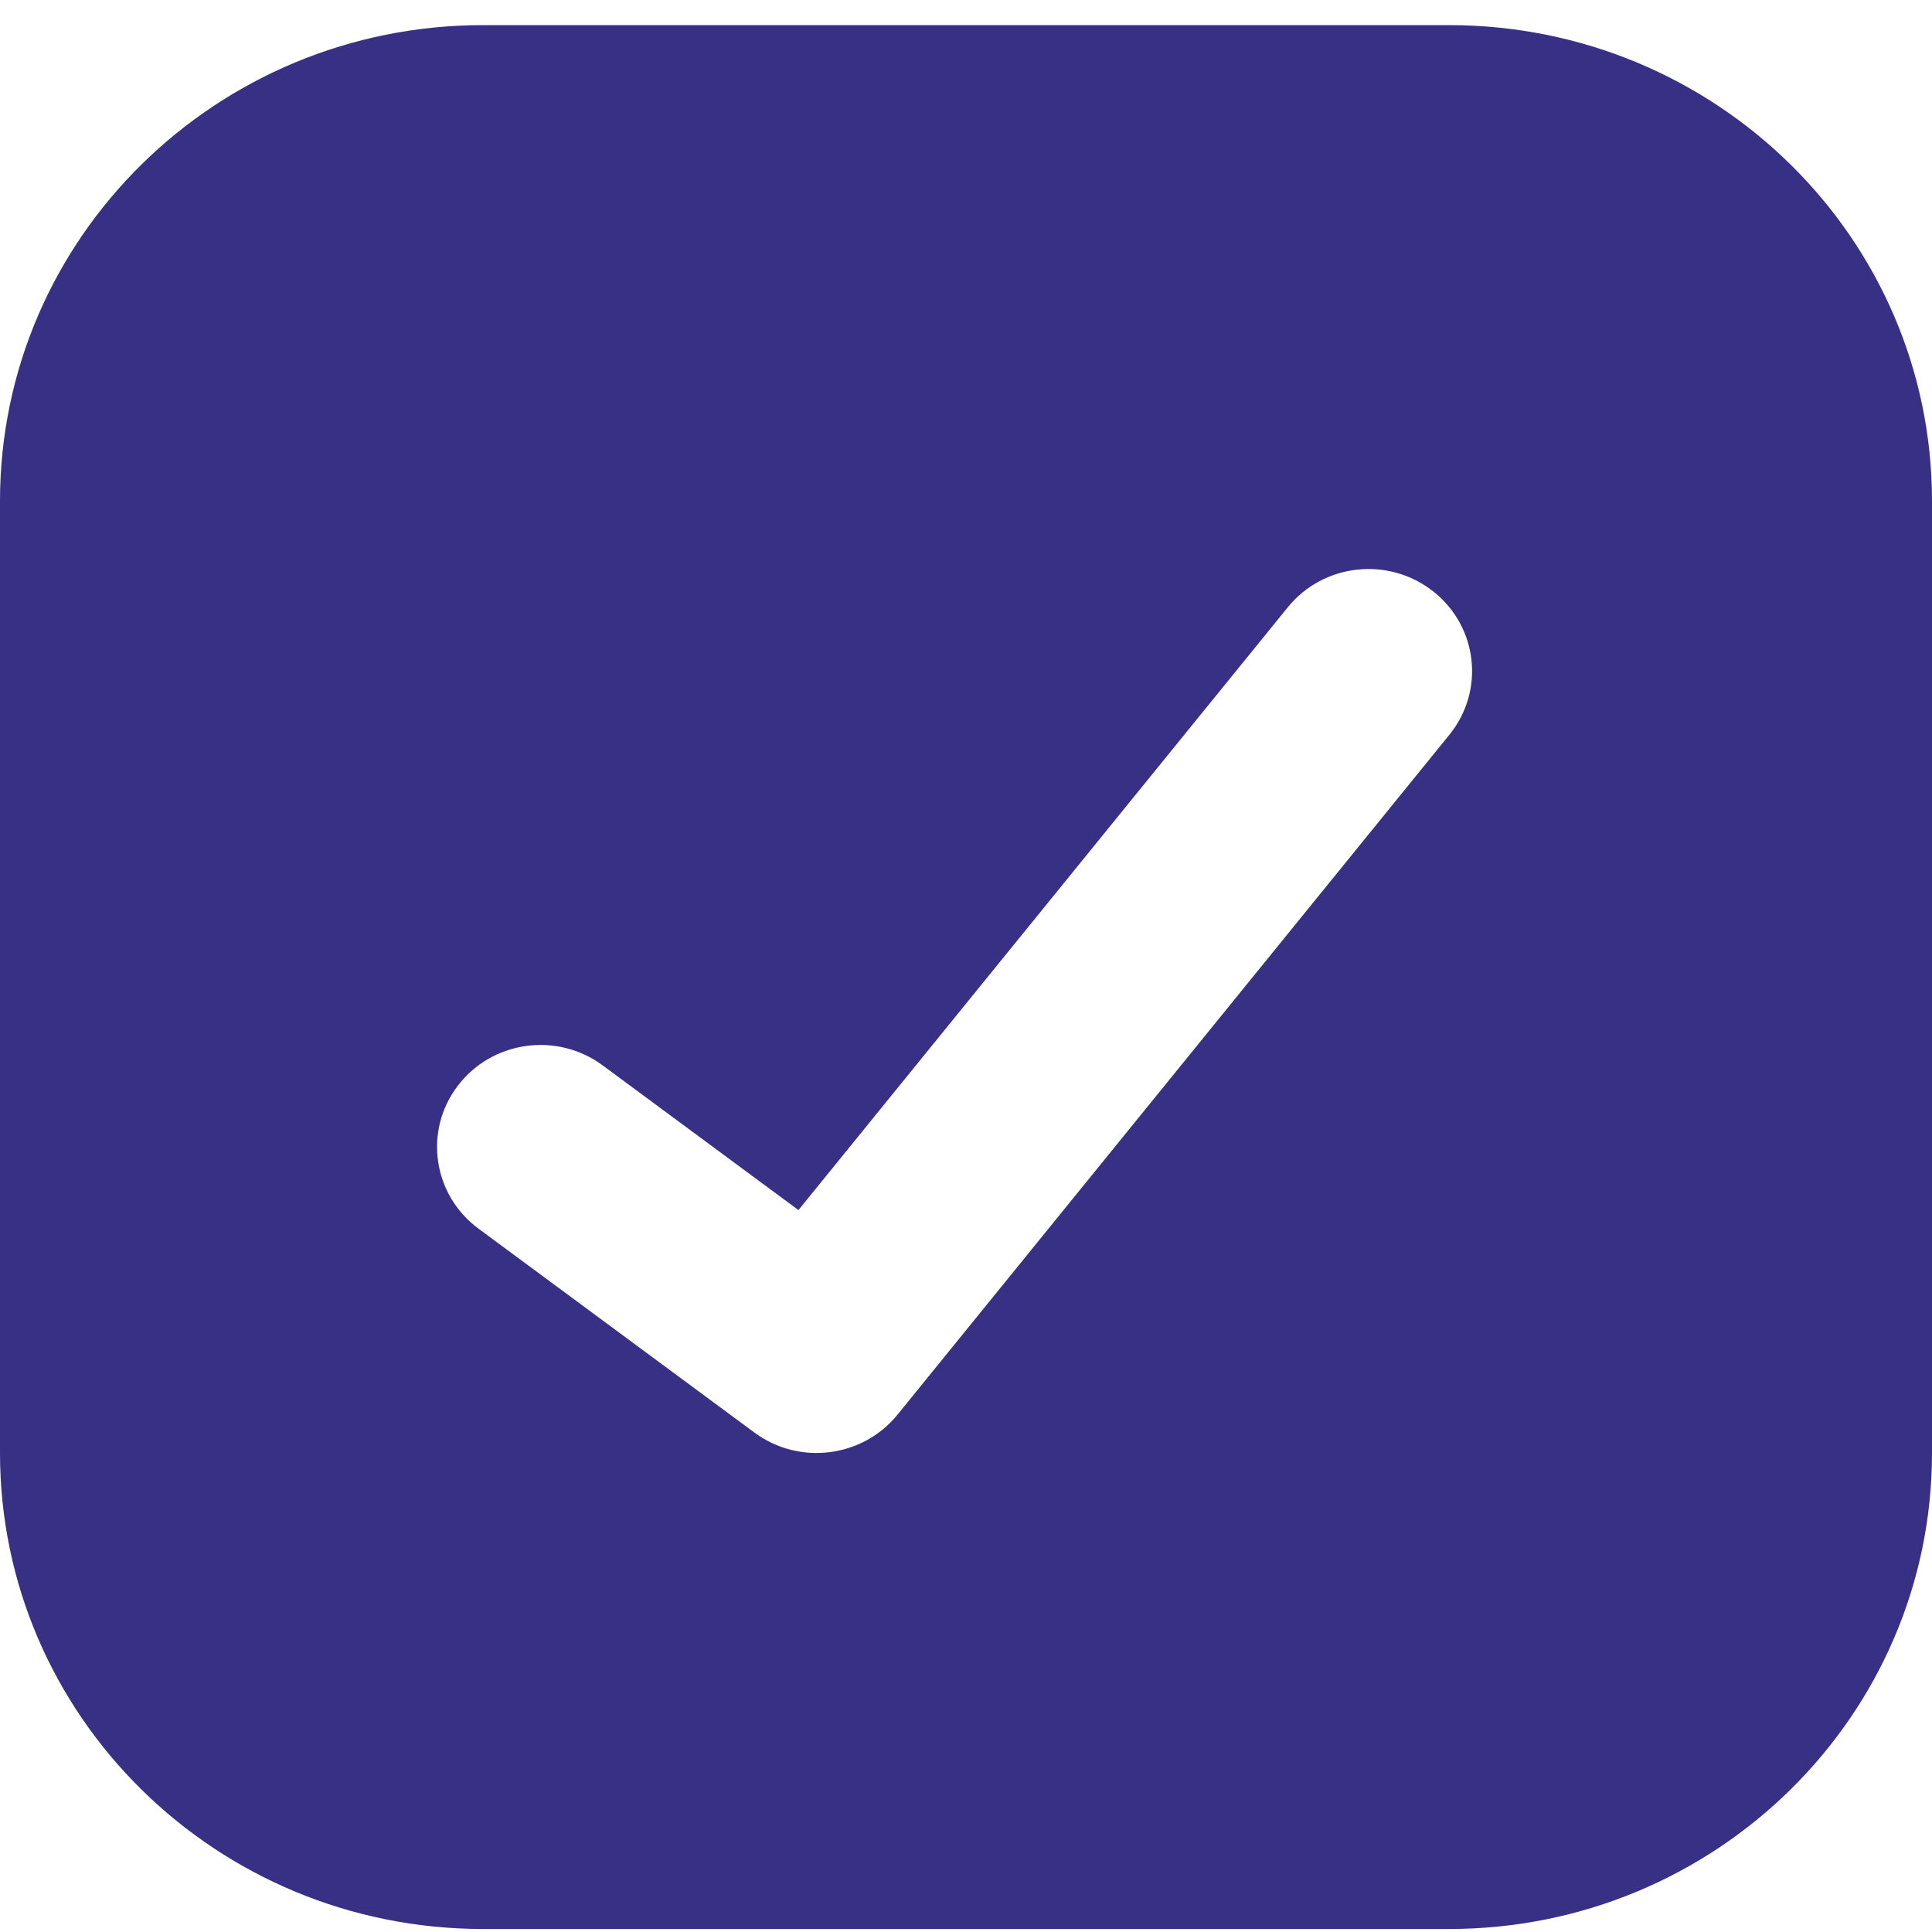 <svg width="18" height="18" viewBox="0 0 18 18" fill="none" xmlns="http://www.w3.org/2000/svg">
<path fill-rule="evenodd" clip-rule="evenodd" d="M4.5 0.234C2.015 0.234 0 2.219 0 4.668V13.537C0 15.986 2.015 17.972 4.5 17.972H13.5C15.985 17.972 18 15.986 18 13.537V4.668C18 2.219 15.985 0.234 13.5 0.234H4.5ZM13.504 6.845C13.836 6.436 13.769 5.838 13.353 5.51C12.937 5.182 12.33 5.248 11.998 5.658L7.439 11.274L5.615 9.926C5.189 9.611 4.584 9.696 4.265 10.116C3.945 10.536 4.032 11.132 4.458 11.447L7.029 13.347C7.446 13.655 8.035 13.581 8.361 13.181L13.504 6.845Z" fill="#383084"/>
</svg>
